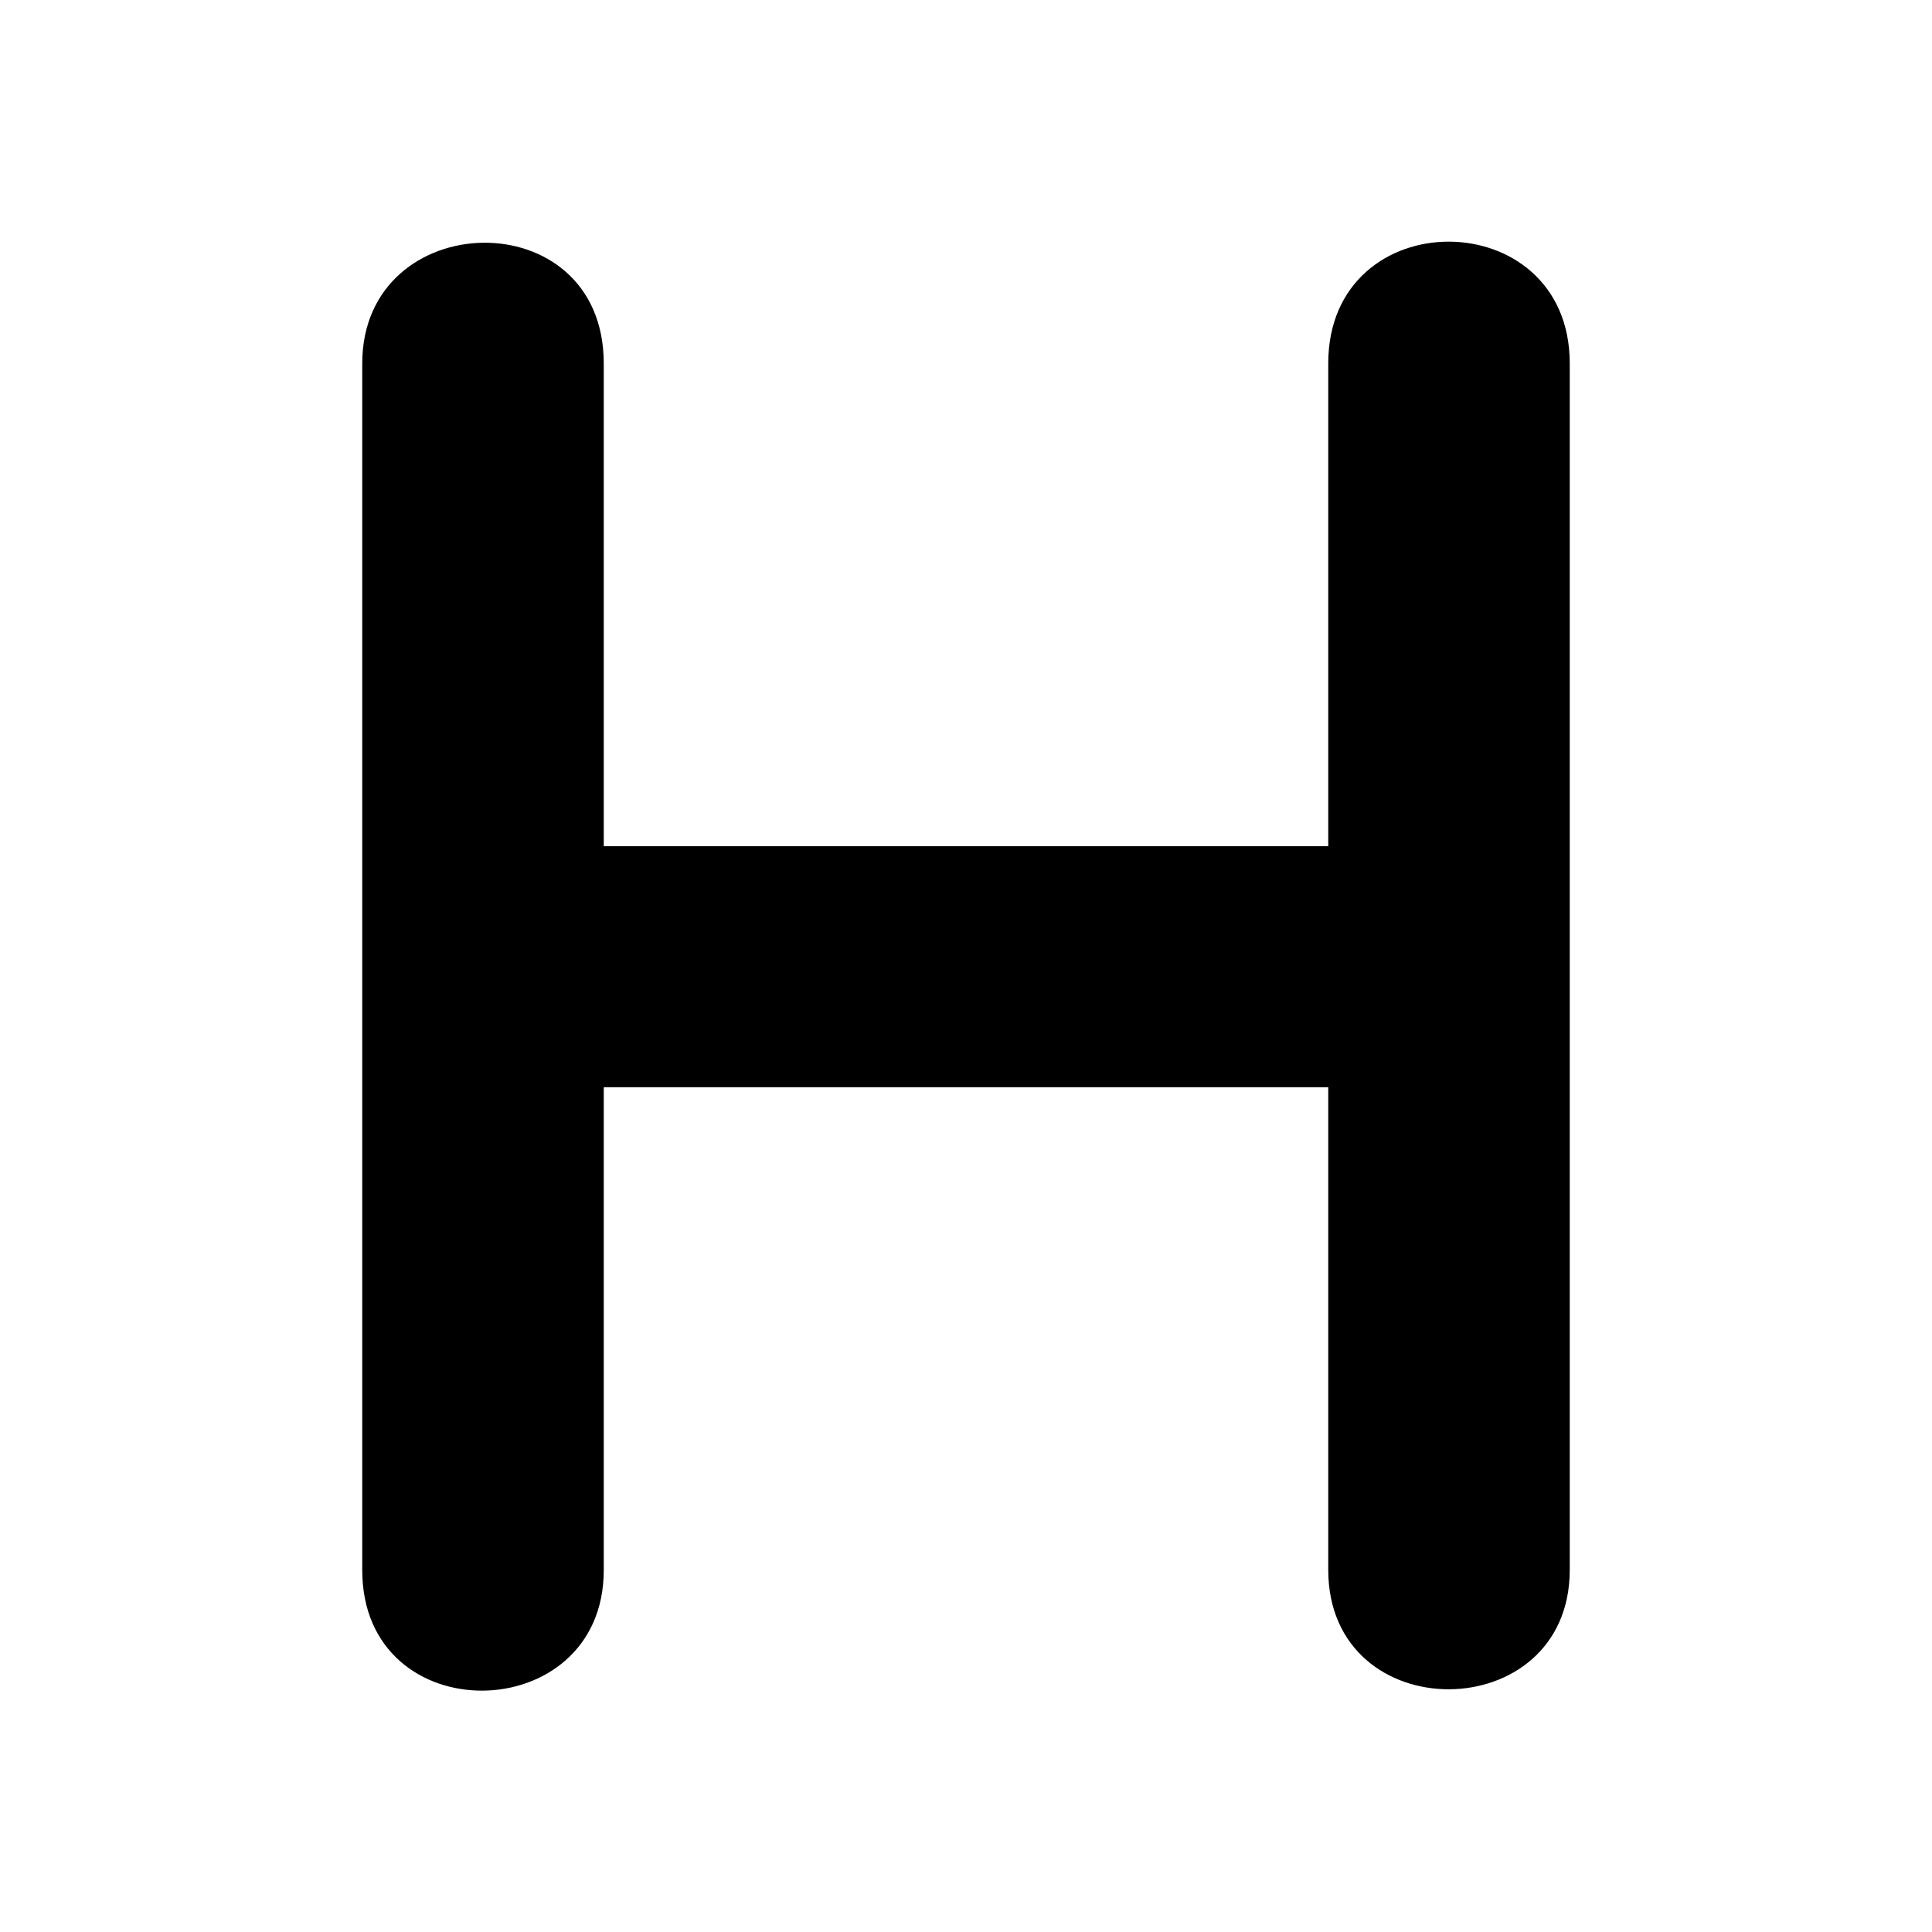 <!--
* SPDX-FileCopyrightText: © 2022 Liferay, Inc. <https://liferay.com>
* SPDX-FileCopyrightText: © 2022 Contributors to the project Clay <https://github.com/liferay/clay/graphs/contributors>
*
* SPDX-License-Identifier: BSD-3-Clause
-->
<svg viewBox="0 0 16 16" xmlns="http://www.w3.org/2000/svg"><path class="lexicon-icon-outline" d="M11 3.011v3.997H5V3.01c0-1.36-2-1.306-2 0v9.994c0 1.347 2 1.312 2 0v-4h6v3.997c0 1.325 2 1.312 2 0V3.01c0-1.34-2-1.35-2 0Z"/></svg>